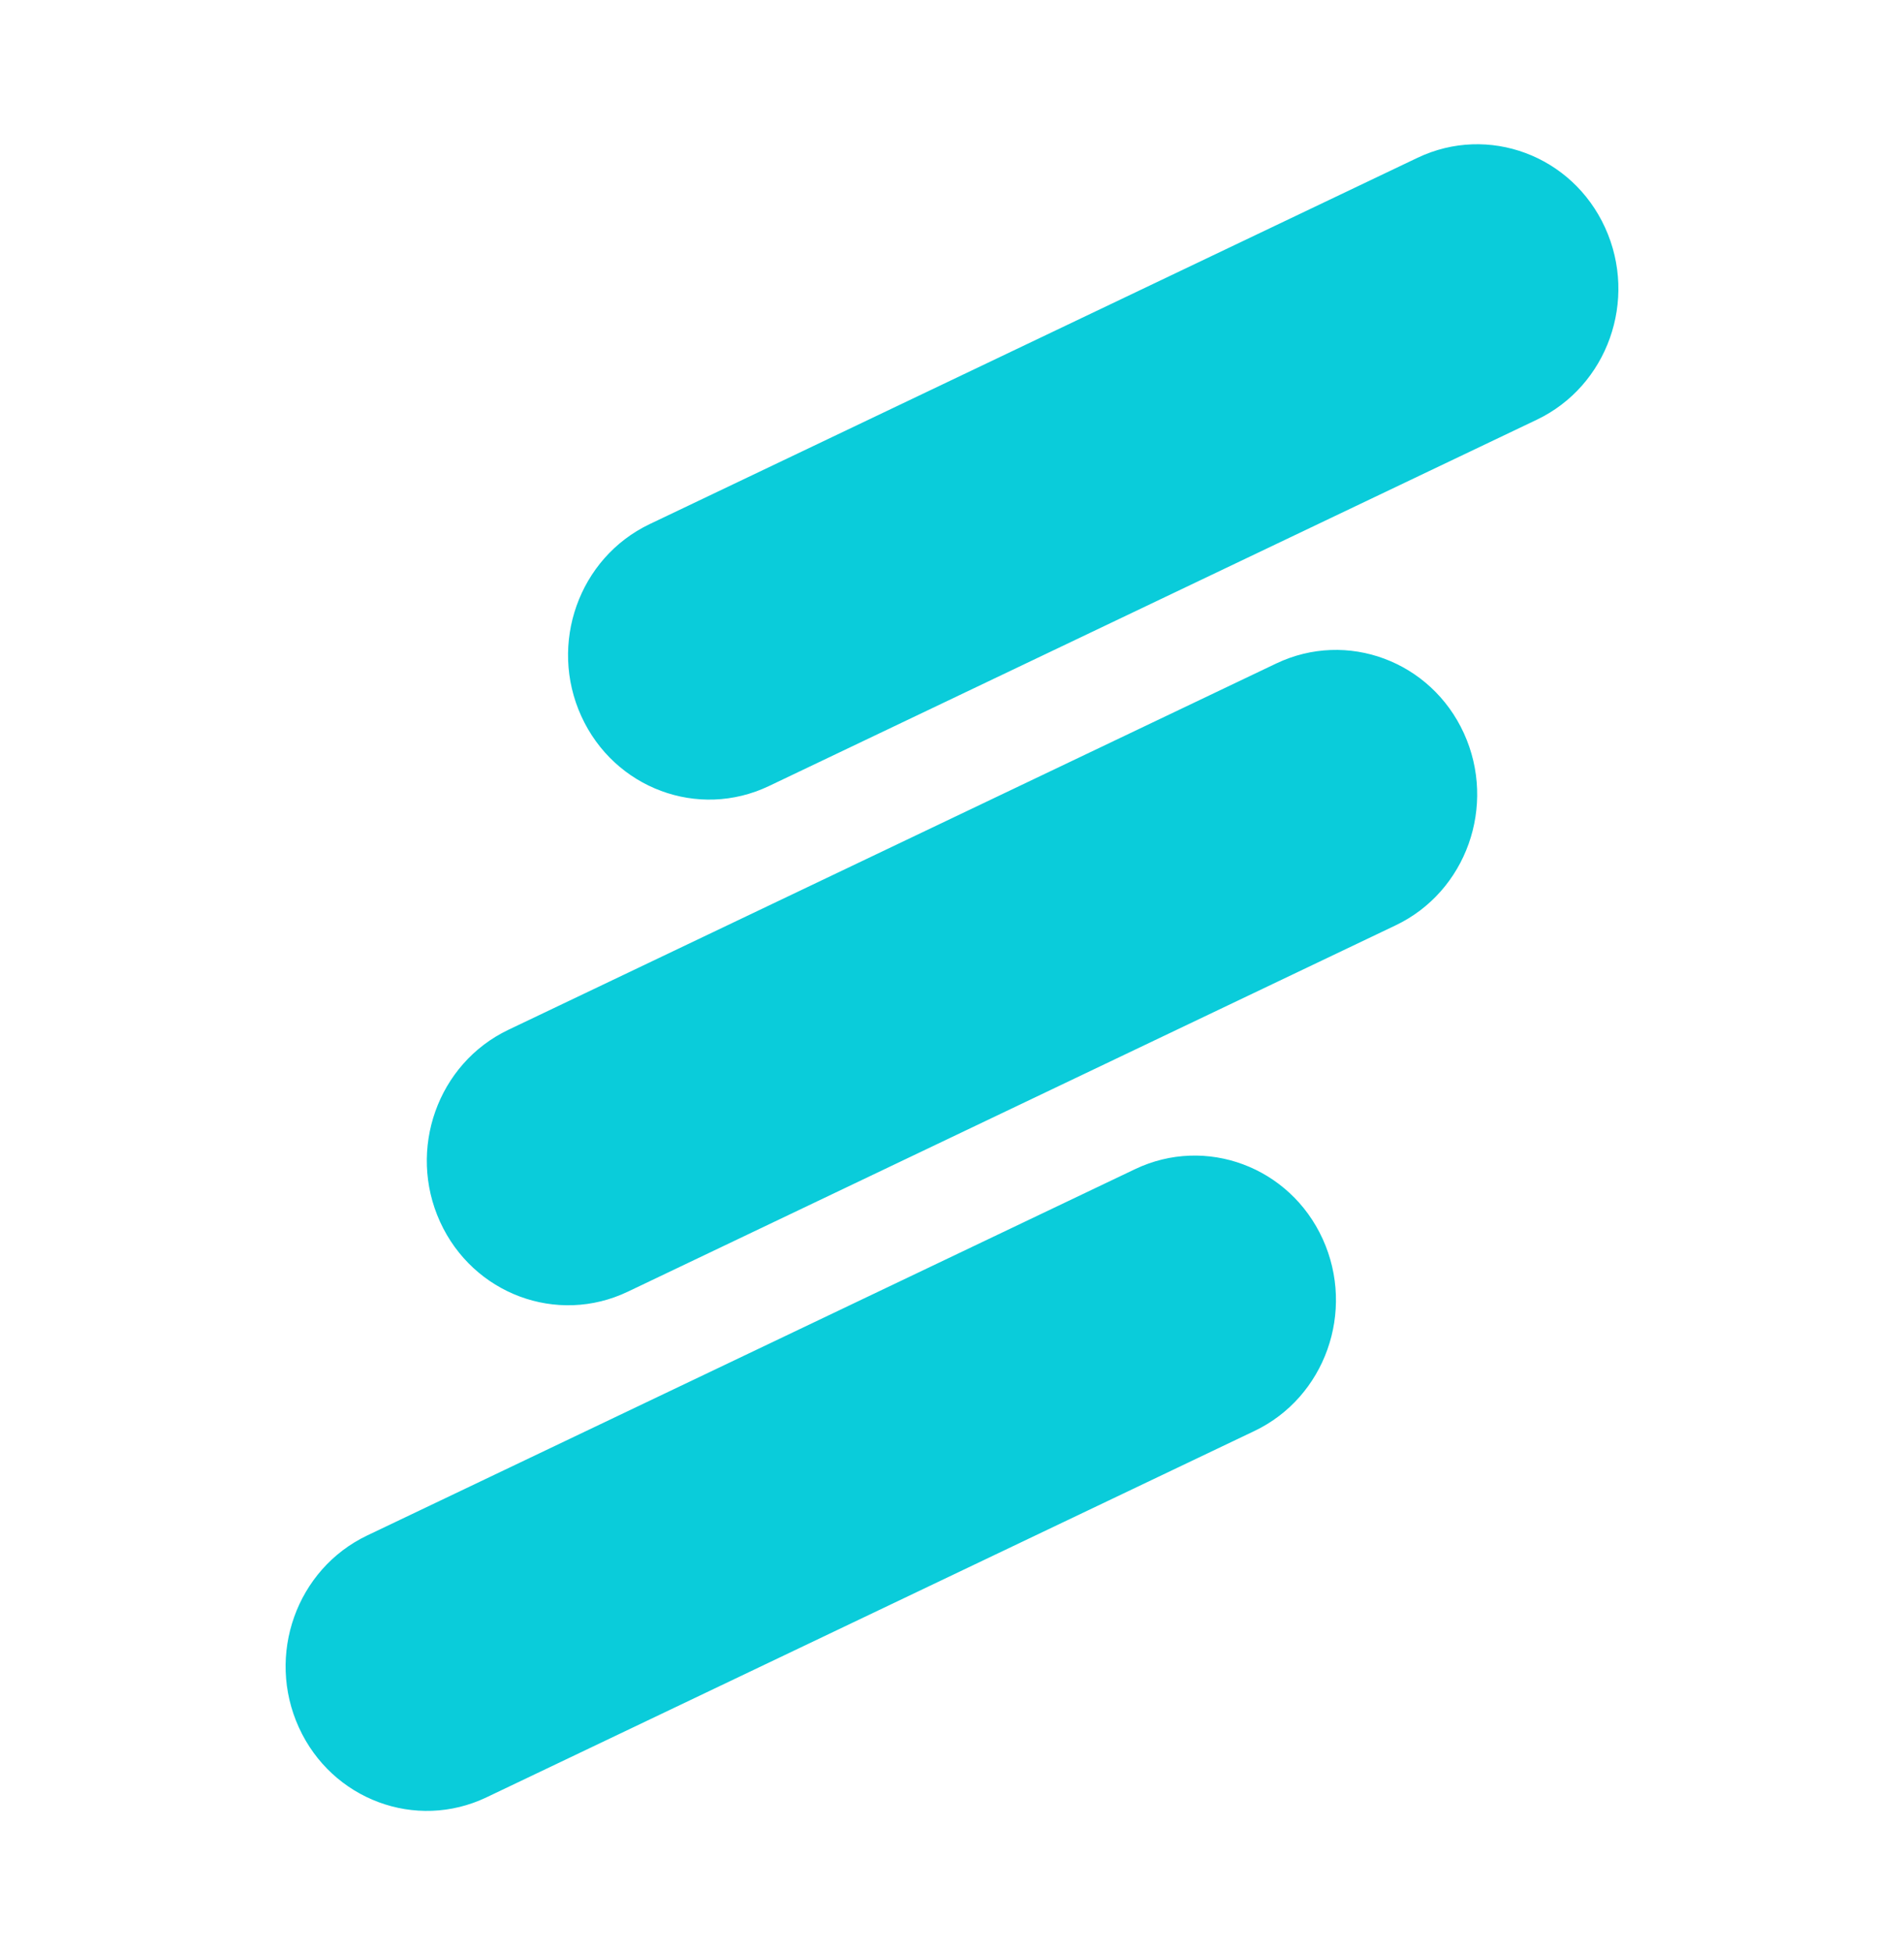 <svg width="40" height="41" fill="none" xmlns="http://www.w3.org/2000/svg"><path d="M13.647 11.007c-1.485.709-2.127 2.514-1.435 4.032.692 1.519 2.457 2.176 3.942 1.468l16.132-7.693c1.485-.709 2.128-2.514 1.435-4.032-.692-1.519-2.457-2.176-3.942-1.468l-16.132 7.693zM9.245 25.658c-.692-1.518-.05-3.324 1.435-4.032l16.132-7.693c1.485-.708 3.25-.051 3.943 1.467.692 1.52.05 3.324-1.435 4.032l-16.132 7.694c-1.485.708-3.25.05-3.943-1.468zM6.279 36.277c-.693-1.519-.05-3.324 1.435-4.032l16.132-7.693c1.485-.708 3.25-.051 3.942 1.467.692 1.519.05 3.324-1.435 4.032l-16.132 7.693c-1.485.708-3.25.051-3.942-1.467z" fill="#0ACCDA"/></svg>
